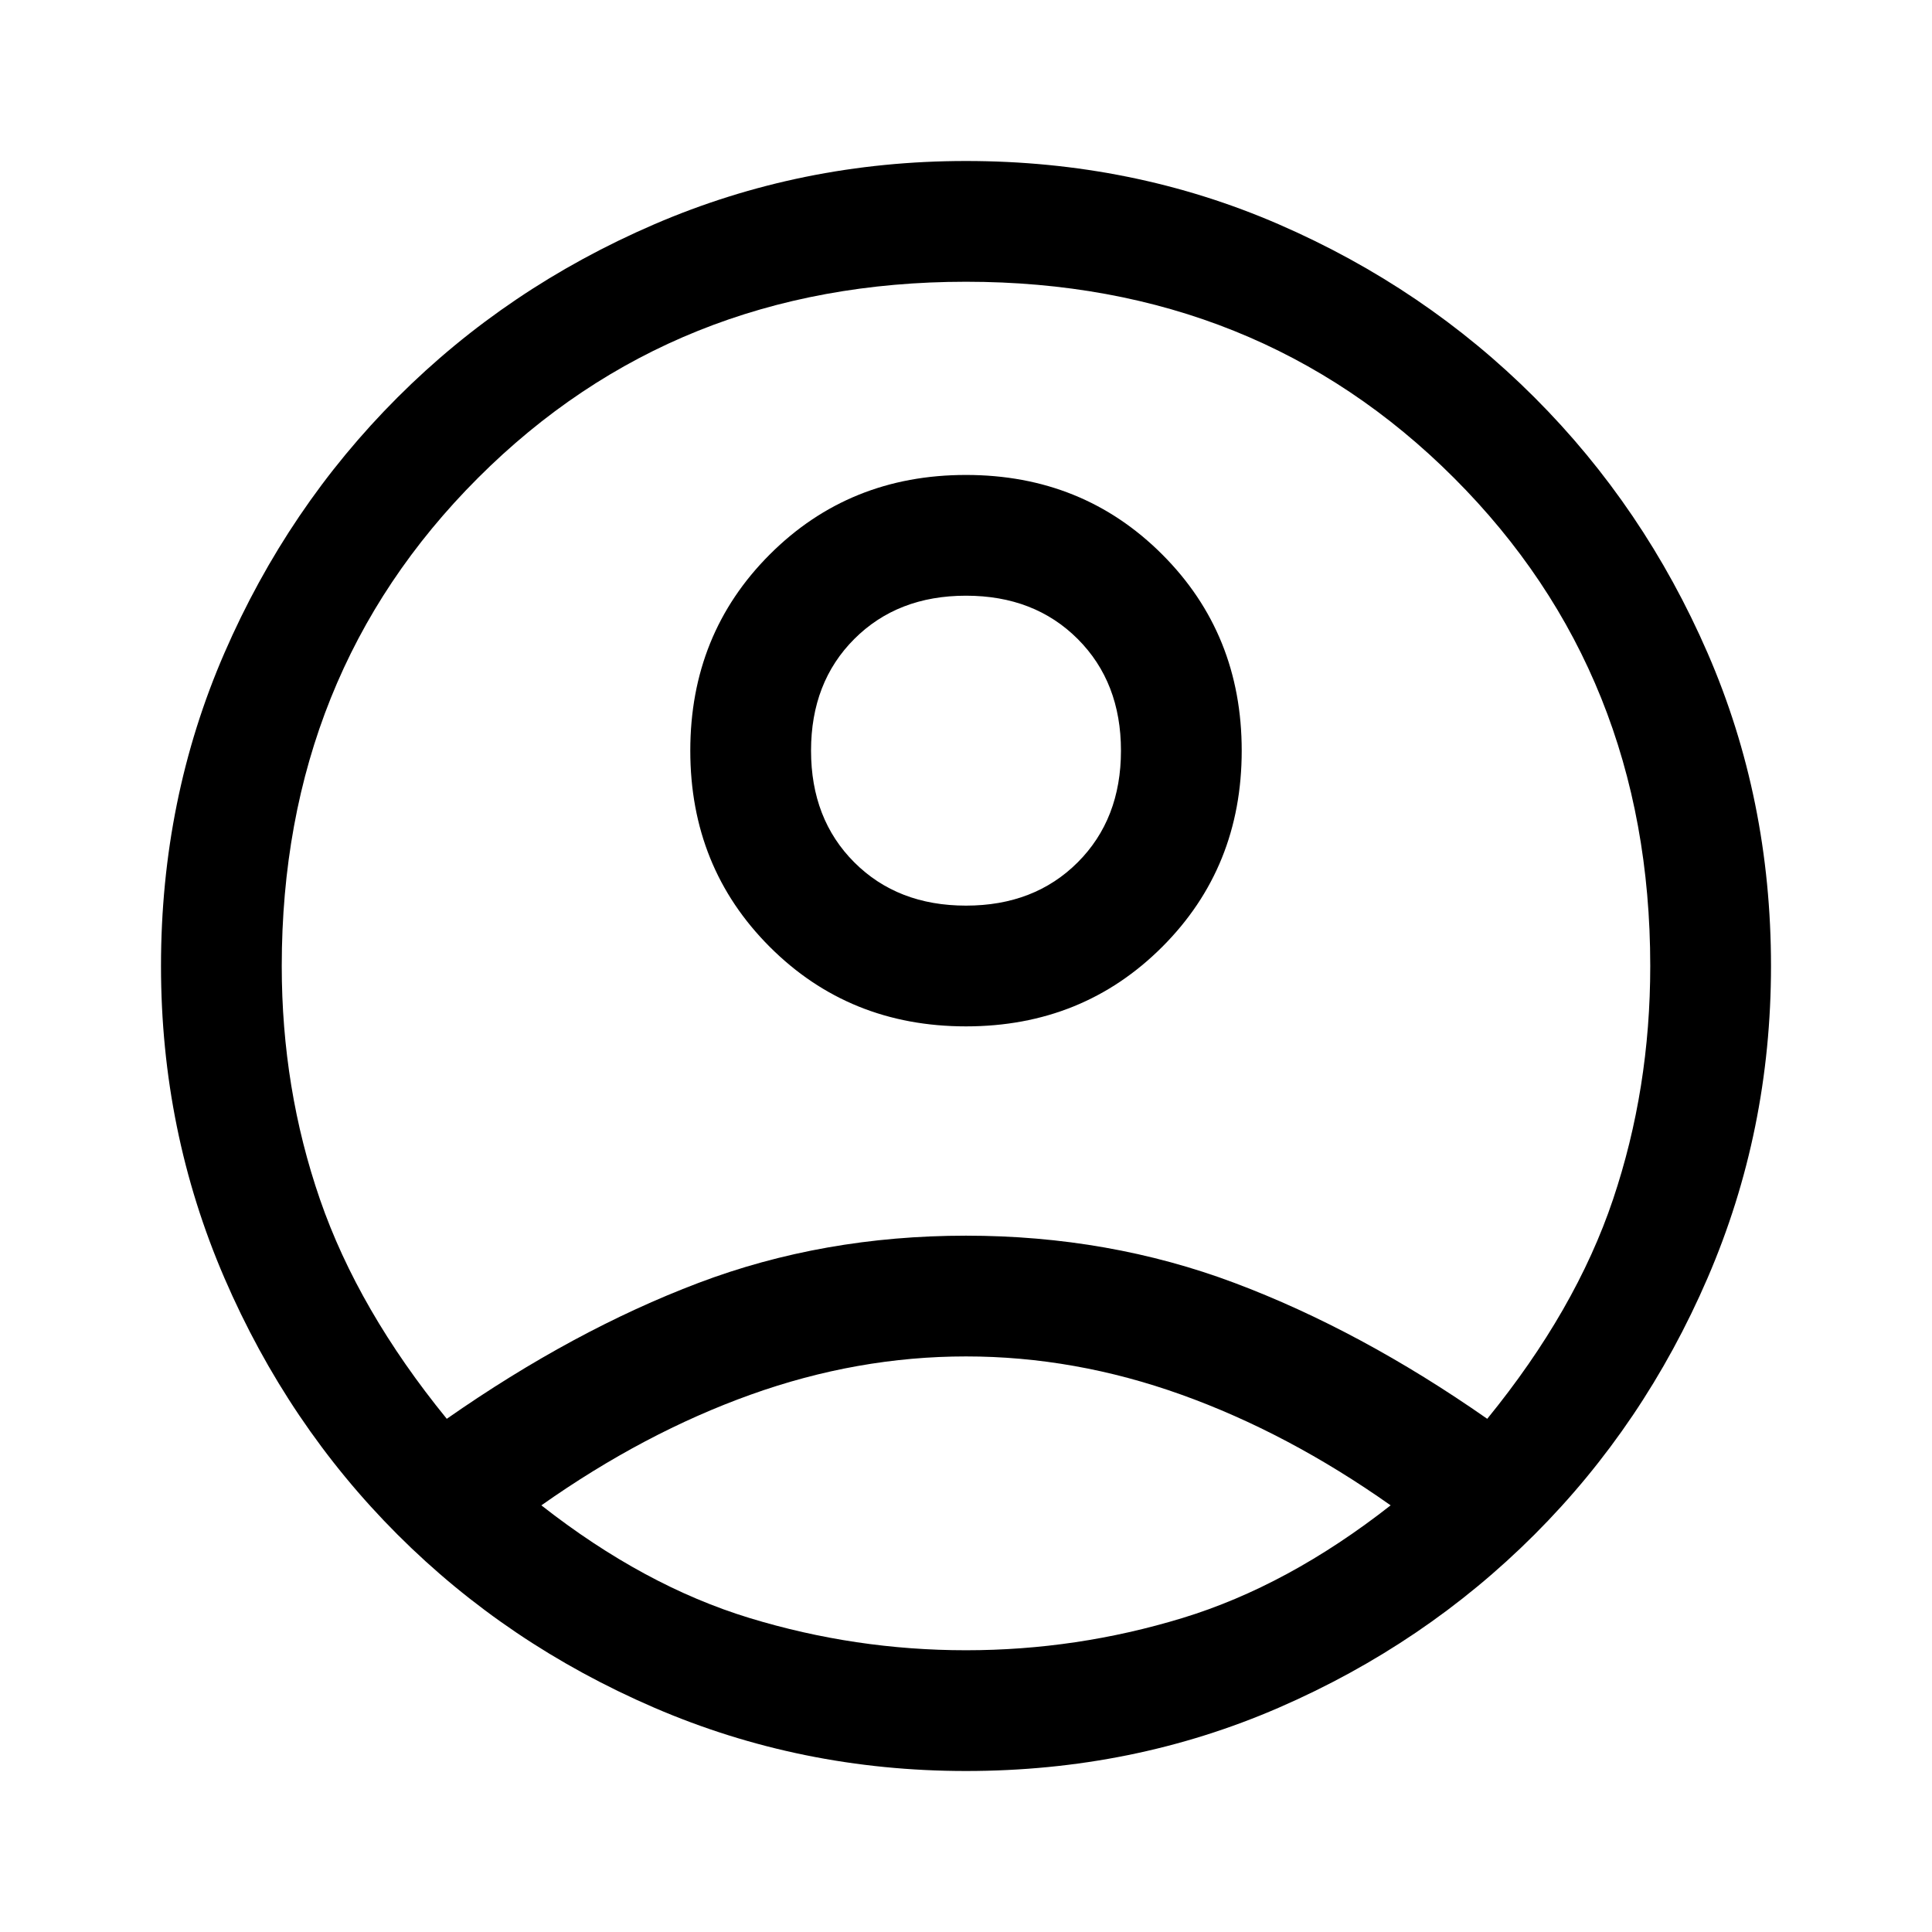 <svg xmlns="http://www.w3.org/2000/svg" height="48" width="48"><path d="M11.1 35.25Q14.25 33.05 17.35 31.875Q20.45 30.7 24 30.7Q27.55 30.7 30.675 31.875Q33.8 33.05 36.95 35.25Q39.15 32.55 40.075 29.8Q41 27.05 41 24Q41 16.75 36.125 11.875Q31.25 7 24 7Q16.75 7 11.875 11.875Q7 16.75 7 24Q7 27.05 7.95 29.8Q8.9 32.55 11.1 35.25ZM24 25.5Q21.1 25.5 19.125 23.525Q17.15 21.55 17.15 18.65Q17.15 15.75 19.125 13.775Q21.1 11.8 24 11.8Q26.9 11.8 28.875 13.775Q30.85 15.75 30.85 18.65Q30.85 21.55 28.875 23.525Q26.9 25.5 24 25.5ZM24 44Q19.9 44 16.25 42.425Q12.6 40.85 9.875 38.125Q7.15 35.4 5.575 31.75Q4 28.1 4 24Q4 19.85 5.575 16.225Q7.15 12.6 9.875 9.875Q12.6 7.15 16.25 5.575Q19.9 4 24 4Q28.15 4 31.775 5.575Q35.4 7.15 38.125 9.875Q40.85 12.6 42.425 16.225Q44 19.85 44 24Q44 28.1 42.425 31.75Q40.85 35.4 38.125 38.125Q35.4 40.85 31.775 42.425Q28.15 44 24 44ZM24 41Q26.75 41 29.375 40.2Q32 39.4 34.55 37.4Q32 35.6 29.35 34.65Q26.7 33.7 24 33.7Q21.3 33.7 18.65 34.65Q16 35.6 13.45 37.4Q16 39.4 18.625 40.2Q21.25 41 24 41ZM24 22.5Q25.7 22.5 26.775 21.425Q27.85 20.35 27.85 18.65Q27.85 16.95 26.775 15.875Q25.7 14.8 24 14.8Q22.3 14.8 21.225 15.875Q20.15 16.95 20.15 18.65Q20.15 20.35 21.225 21.425Q22.3 22.5 24 22.5ZM24 18.65Q24 18.65 24 18.65Q24 18.65 24 18.65Q24 18.65 24 18.65Q24 18.65 24 18.65Q24 18.65 24 18.65Q24 18.65 24 18.65Q24 18.65 24 18.65Q24 18.65 24 18.65ZM24 37.35Q24 37.35 24 37.35Q24 37.35 24 37.35Q24 37.35 24 37.35Q24 37.35 24 37.35Q24 37.35 24 37.35Q24 37.35 24 37.35Q24 37.35 24 37.35Q24 37.35 24 37.35Z"/></svg>
